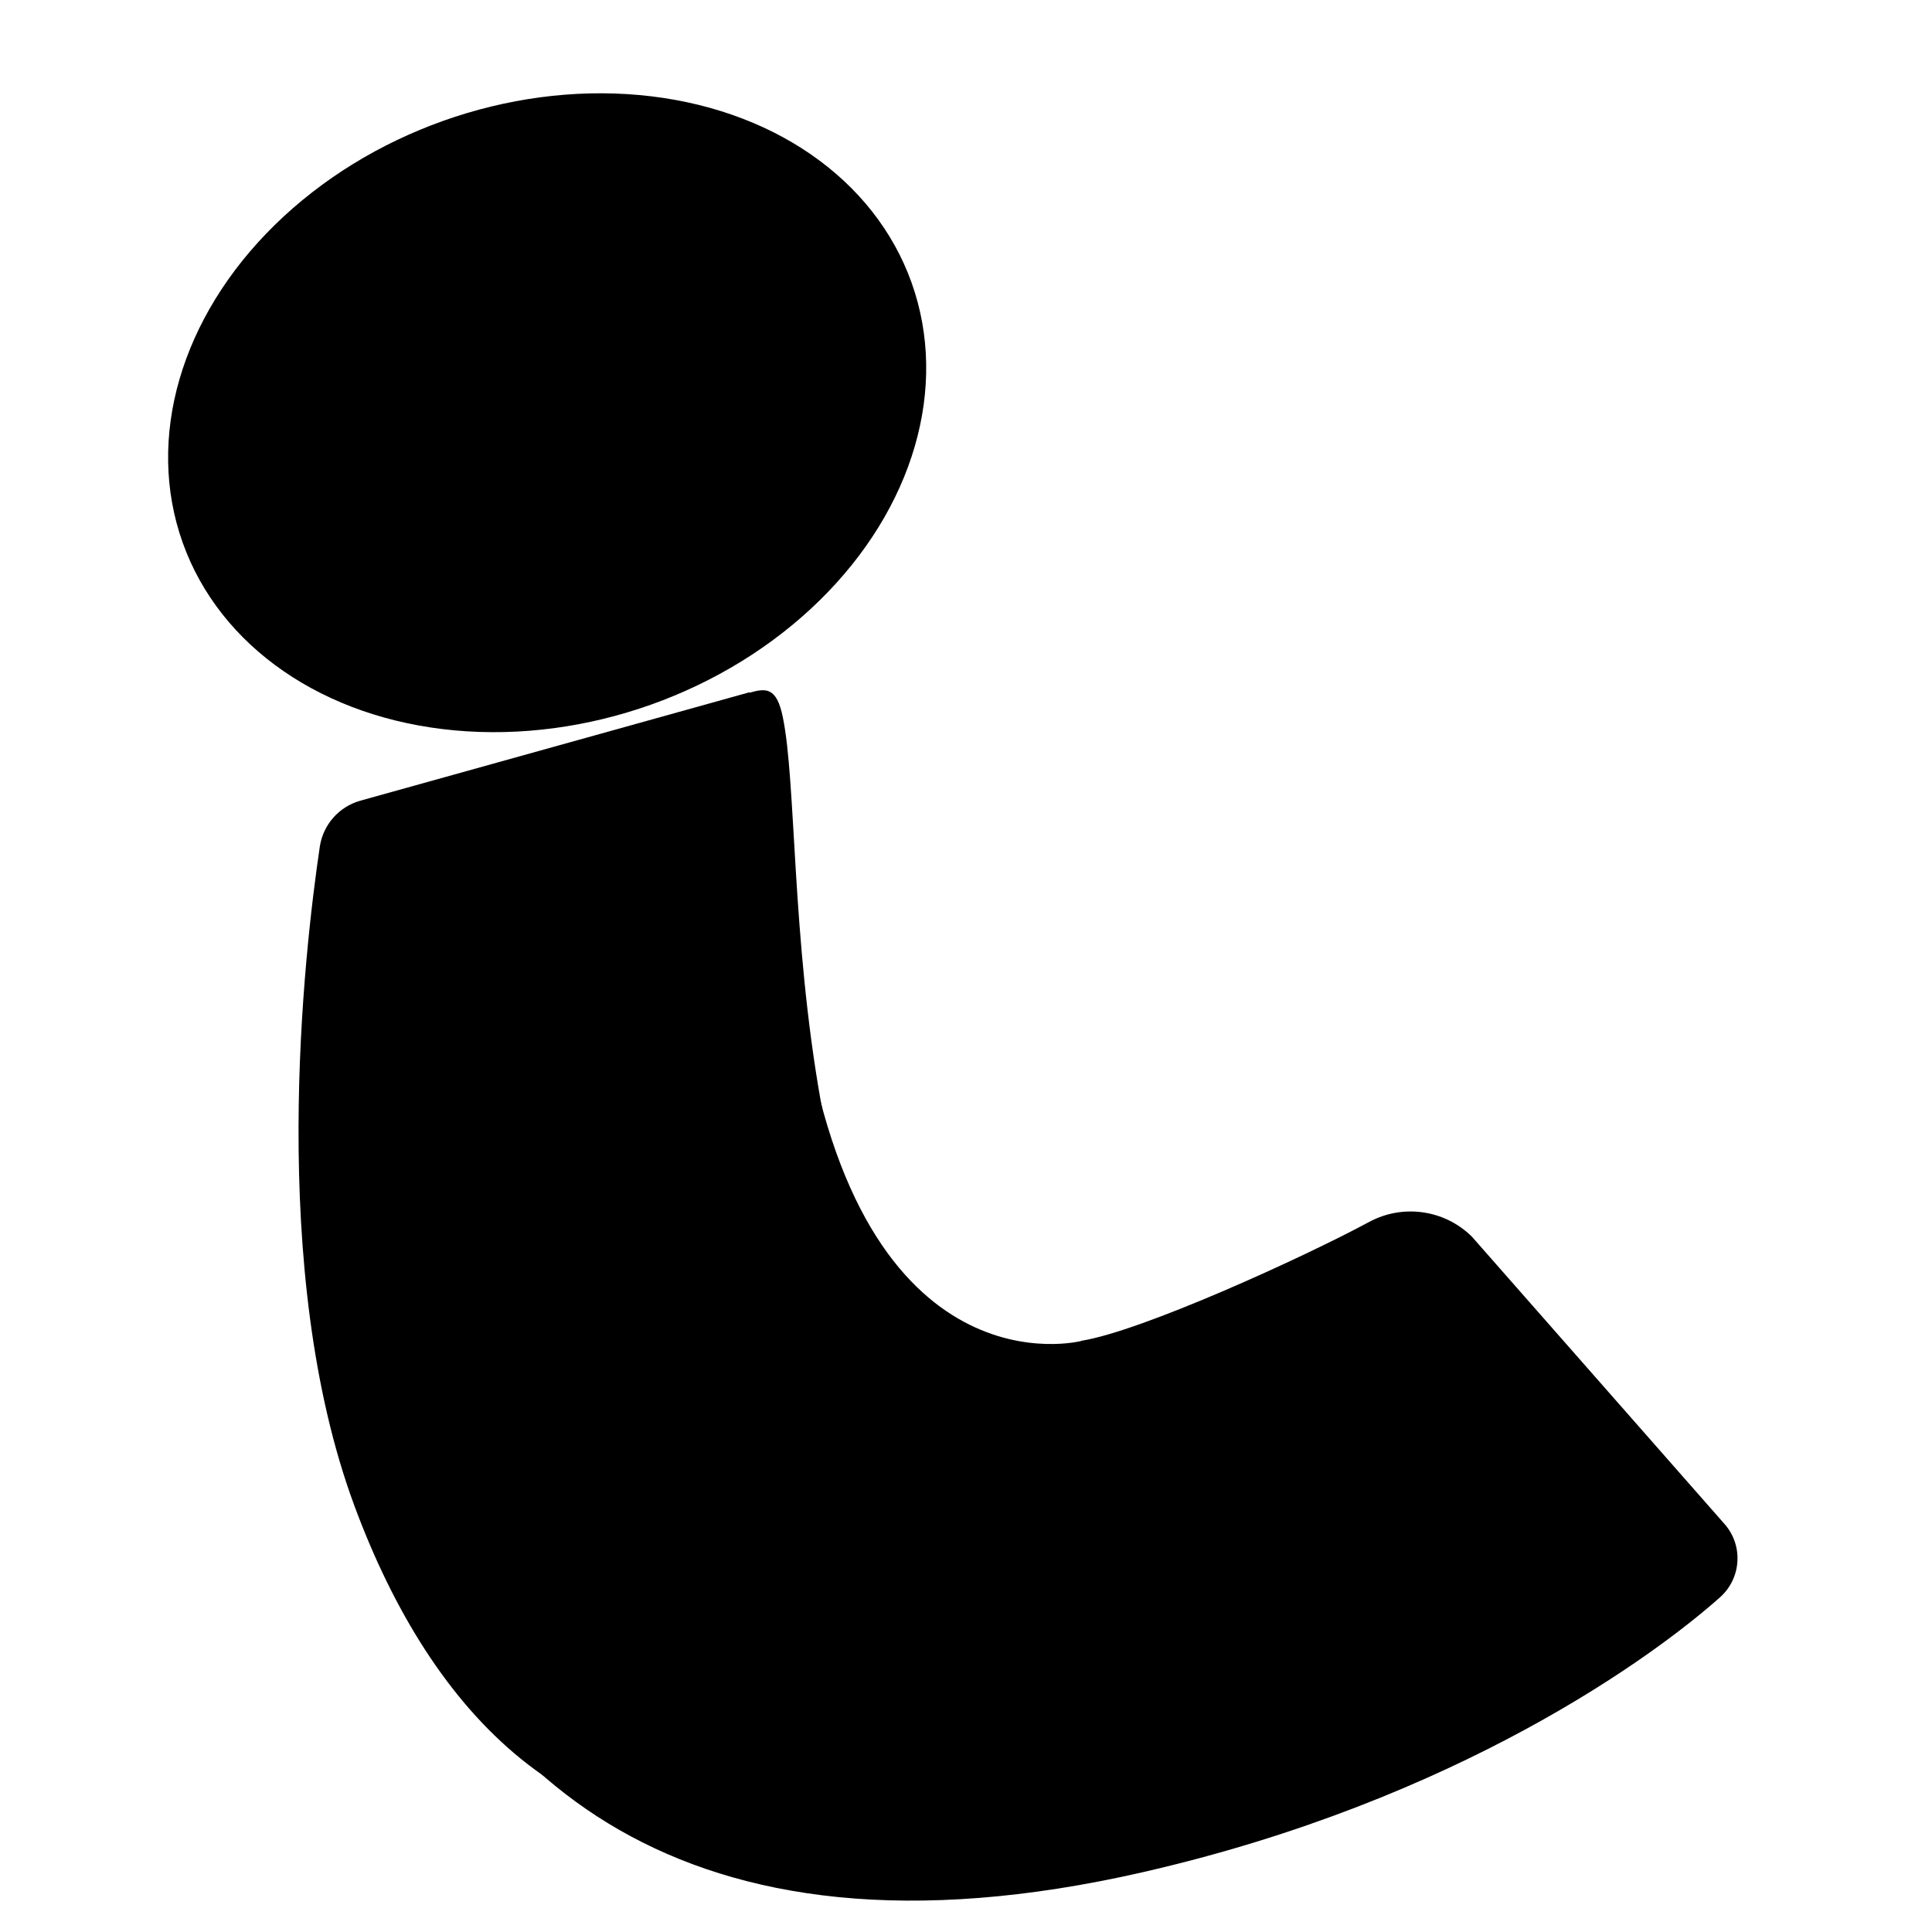 <?xml version="1.0" encoding="UTF-8"?>
<svg id="Layer_2" xmlns="http://www.w3.org/2000/svg" version="1.1" viewBox="0 0 1080 1080">
  <!-- Generator: Adobe Illustrator 29.3.0, SVG Export Plug-In . SVG Version: 2.1.0 Build 146)  -->
  <ellipse cx="305.9" cy="230.7" rx="216.3" ry="173.2" transform="translate(-59.7 116) rotate(-19.6)"/>
  <path d="M418.9,387l-217.5,60.6c-12,3.4-20.7,13.4-22.6,25.5-8.8,59.4-29.4,237.1,19.3,368.6,43.7,118.1,123.1,198.7,244.9,182.1,202.6-27.8,145.6-226.2,145.6-226.2,0,0-108.3-60.2-129.8-182.1-16.3-91.9-13.7-178.4-21.2-214.6-3.4-16.8-9.4-16.3-18.5-13.7h-.2Z"/>
  <path d="M604.5,749.6s-123.4,32.2-155.6-182.4c-32.2-214.6-102-83.2-102-83.2l-169,88.5s-62.1,593.5,460.8,474.1c176.8-40.4,286.7-121.5,322.8-153.7,12-10.7,13.1-29,2.5-41l-141.2-160.6c-15.3-15.1-38.6-18.4-57.5-8.2-36.5,19.7-127.2,61.1-160.8,66.4Z"/>
</svg>